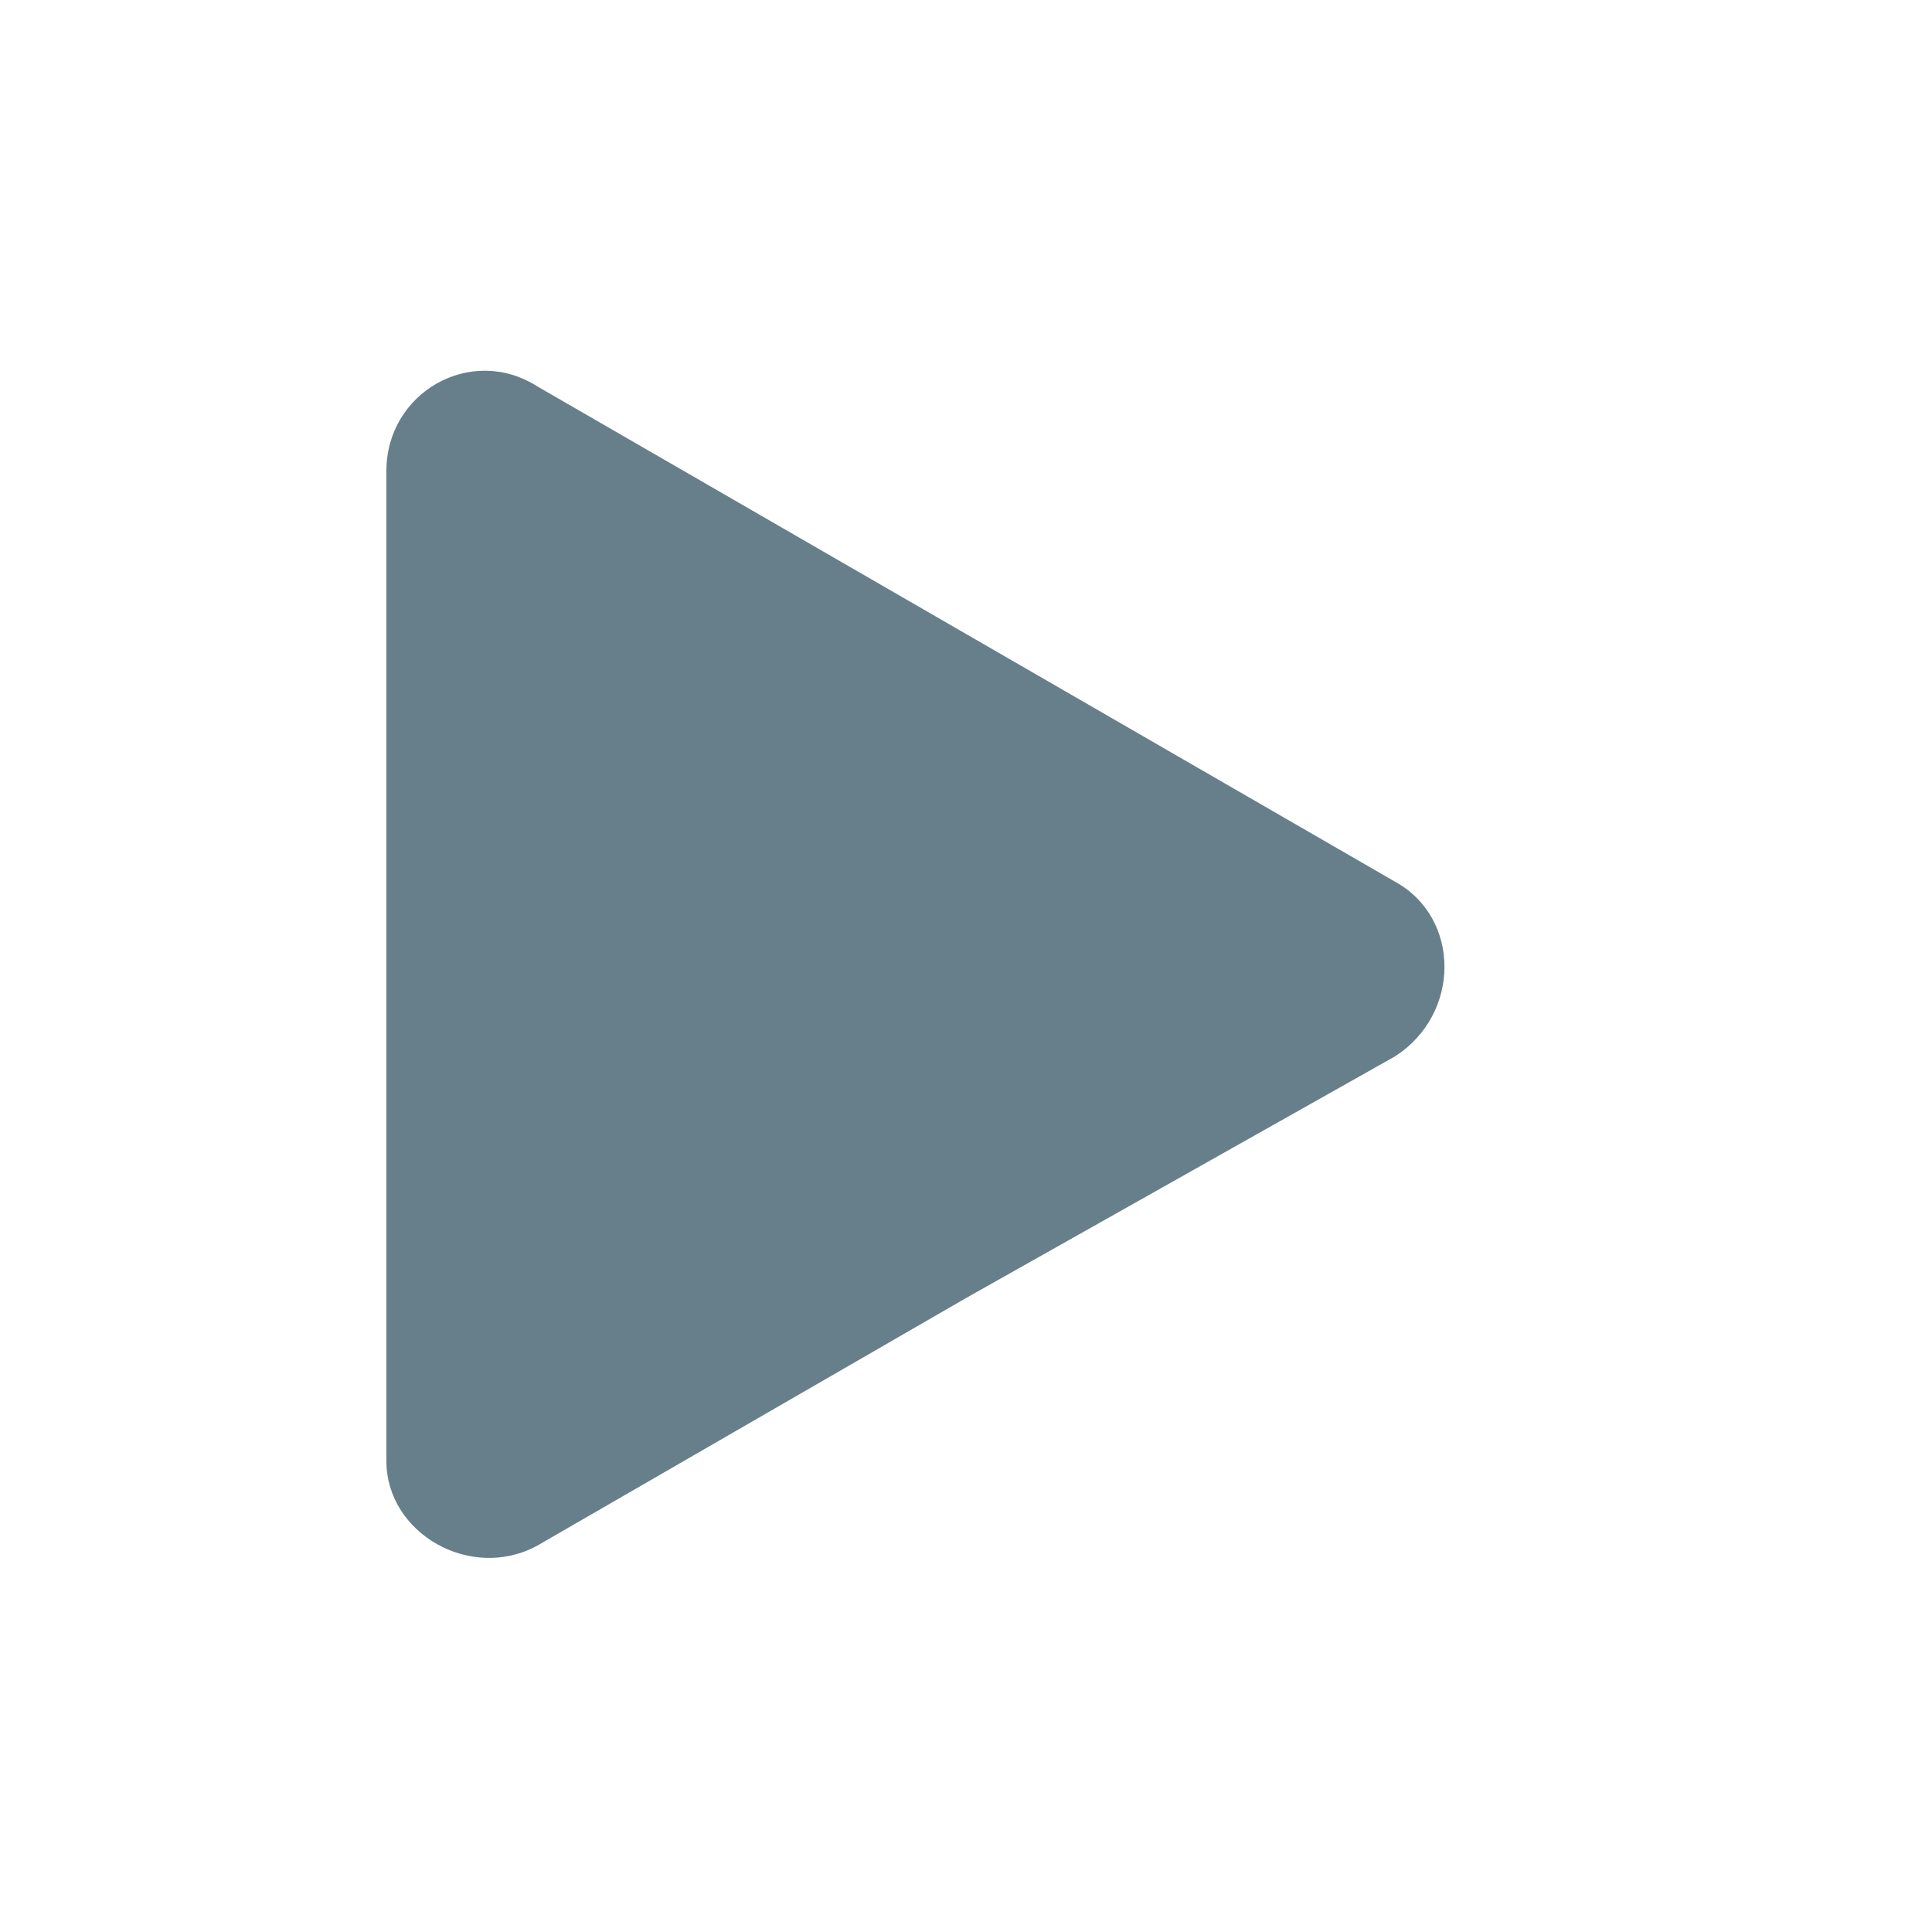 <?xml version="1.0" encoding="utf-8"?>
<!-- Generator: Adobe Illustrator 27.9.3, SVG Export Plug-In . SVG Version: 9.03 Build 53313)  -->
<svg version="1.1" id="Layer_2_00000030470845242770567860000018217986412838835381_"
	 xmlns="http://www.w3.org/2000/svg" xmlns:xlink="http://www.w3.org/1999/xlink" x="0px" y="0px" viewBox="0 0 32 32"
	 style="enable-background:new 0 0 32 32;" xml:space="preserve">
<path fill="#667f8a" d="M6.4,16V7.8c0-1.3,1.4-2.1,2.5-1.4l7.1,4.1l7.1,4.1c1.1,0.6,1.1,2.2,0,2.9L16,21.5l-7.1,4.1c-1.1,0.6-2.5-0.2-2.5-1.4V16z"
	/>
</svg>
